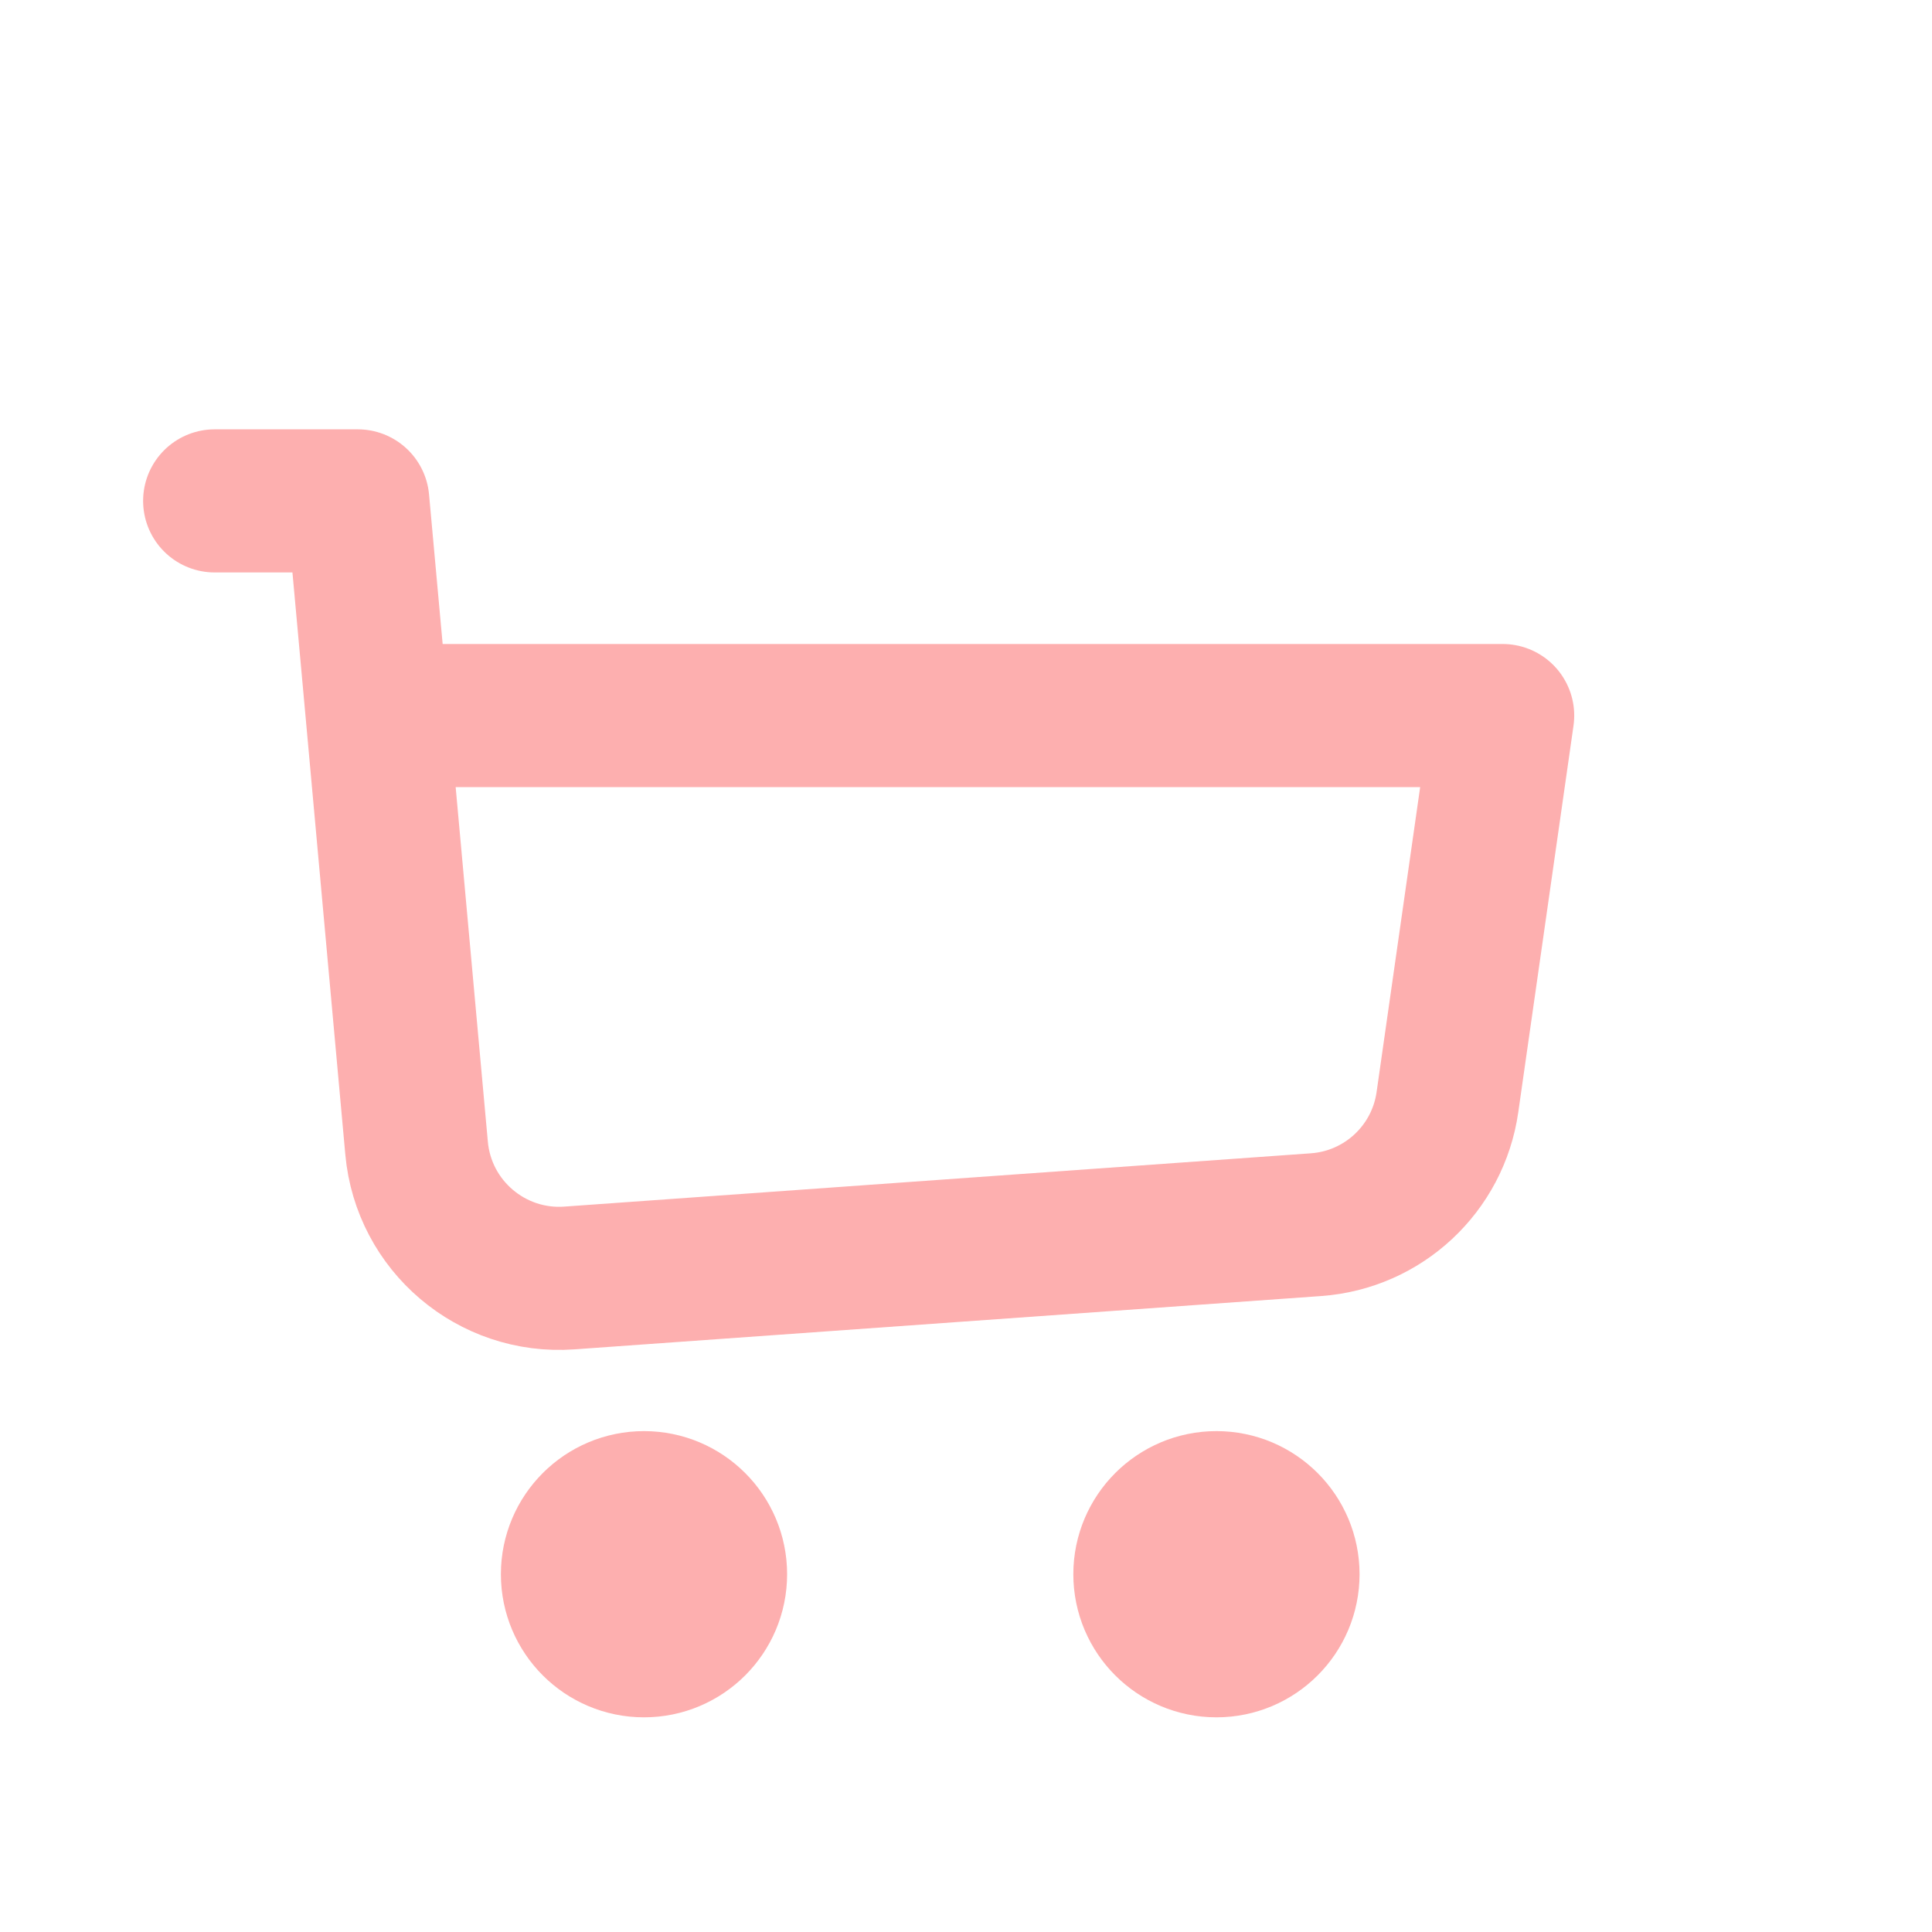 <svg width="27" height="27" viewBox="0 0 27 27" fill="none" xmlns="http://www.w3.org/2000/svg">
<path d="M3 7H5L5.273 10M5.273 10L5.822 16.047C5.921 17.131 6.87 17.938 7.957 17.86L18.391 17.115C19.33 17.048 20.095 16.335 20.228 15.403L21 10H5.273Z" stroke="#FDAFAF" stroke-width="2" stroke-linecap="round" stroke-linejoin="round"/>
<path d="M9 23C9.552 23 10 22.552 10 22C10 21.448 9.552 21 9 21C8.448 21 8 21.448 8 22C8 22.552 8.448 23 9 23Z" stroke="#FDAFAF" stroke-width="2" stroke-linecap="round" stroke-linejoin="round"/>
<path d="M17 23C17.552 23 18 22.552 18 22C18 21.448 17.552 21 17 21C16.448 21 16 21.448 16 22C16 22.552 16.448 23 17 23Z" stroke="#FDAFAF" stroke-width="2" stroke-linecap="round" stroke-linejoin="round"/>
</svg>
